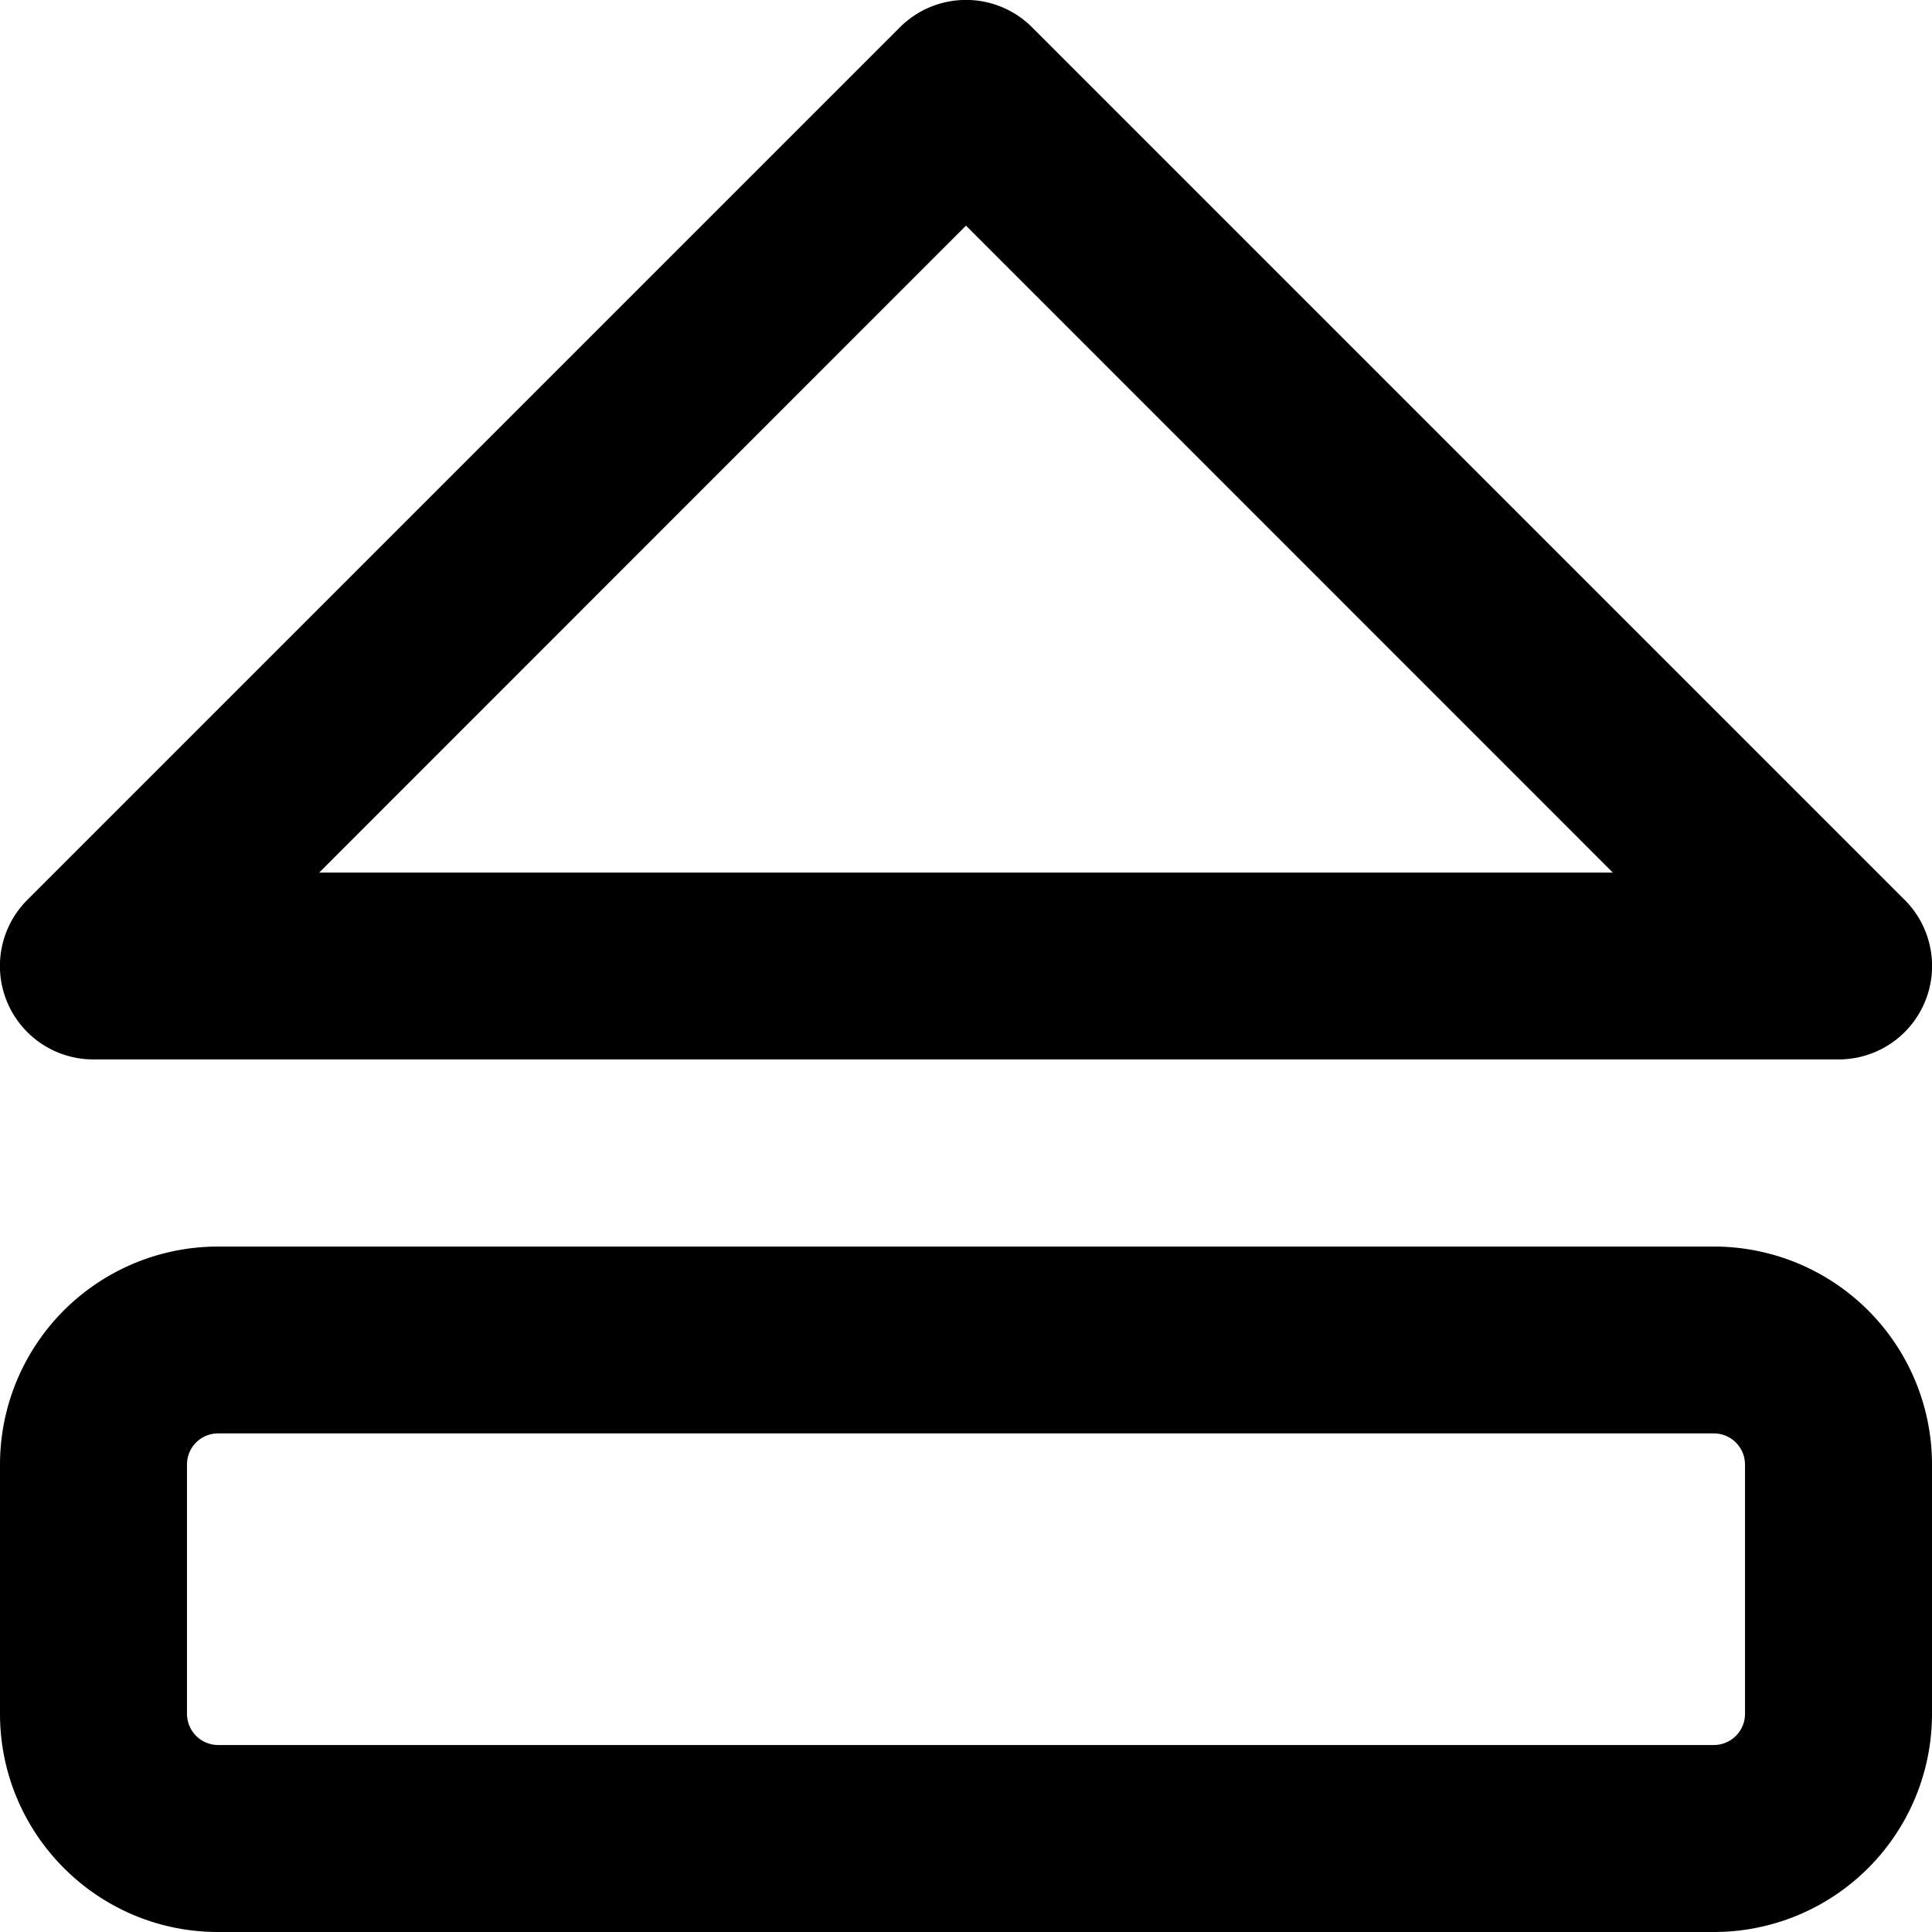 <svg xmlns="http://www.w3.org/2000/svg" viewBox="0 0 14 14"><g clip-path="url(#a)"><path fill-rule="evenodd" d="M7.479.198a.677.677 0 0 0-.958 0L.198 6.521a.677.677 0 0 0 .48 1.156h12.645a.677.677 0 0 0 .479-1.156zM7 1.635l4.687 4.688H2.313zm-5.645 8.978c0-.125.1-.226.226-.226h10.838c.125 0 .226.101.226.226v1.806a.226.226 0 0 1-.226.226H1.581a.226.226 0 0 1-.226-.226zm.226-1.58A1.58 1.58 0 0 0 0 10.612v1.806C0 13.292.708 14 1.58 14h10.84A1.58 1.58 0 0 0 14 12.42v-1.807a1.58 1.58 0 0 0-1.58-1.58z" clip-rule="evenodd"/></g><defs><clipPath id="a"><path d="M0 0h14v14H0z"/></clipPath></defs></svg>